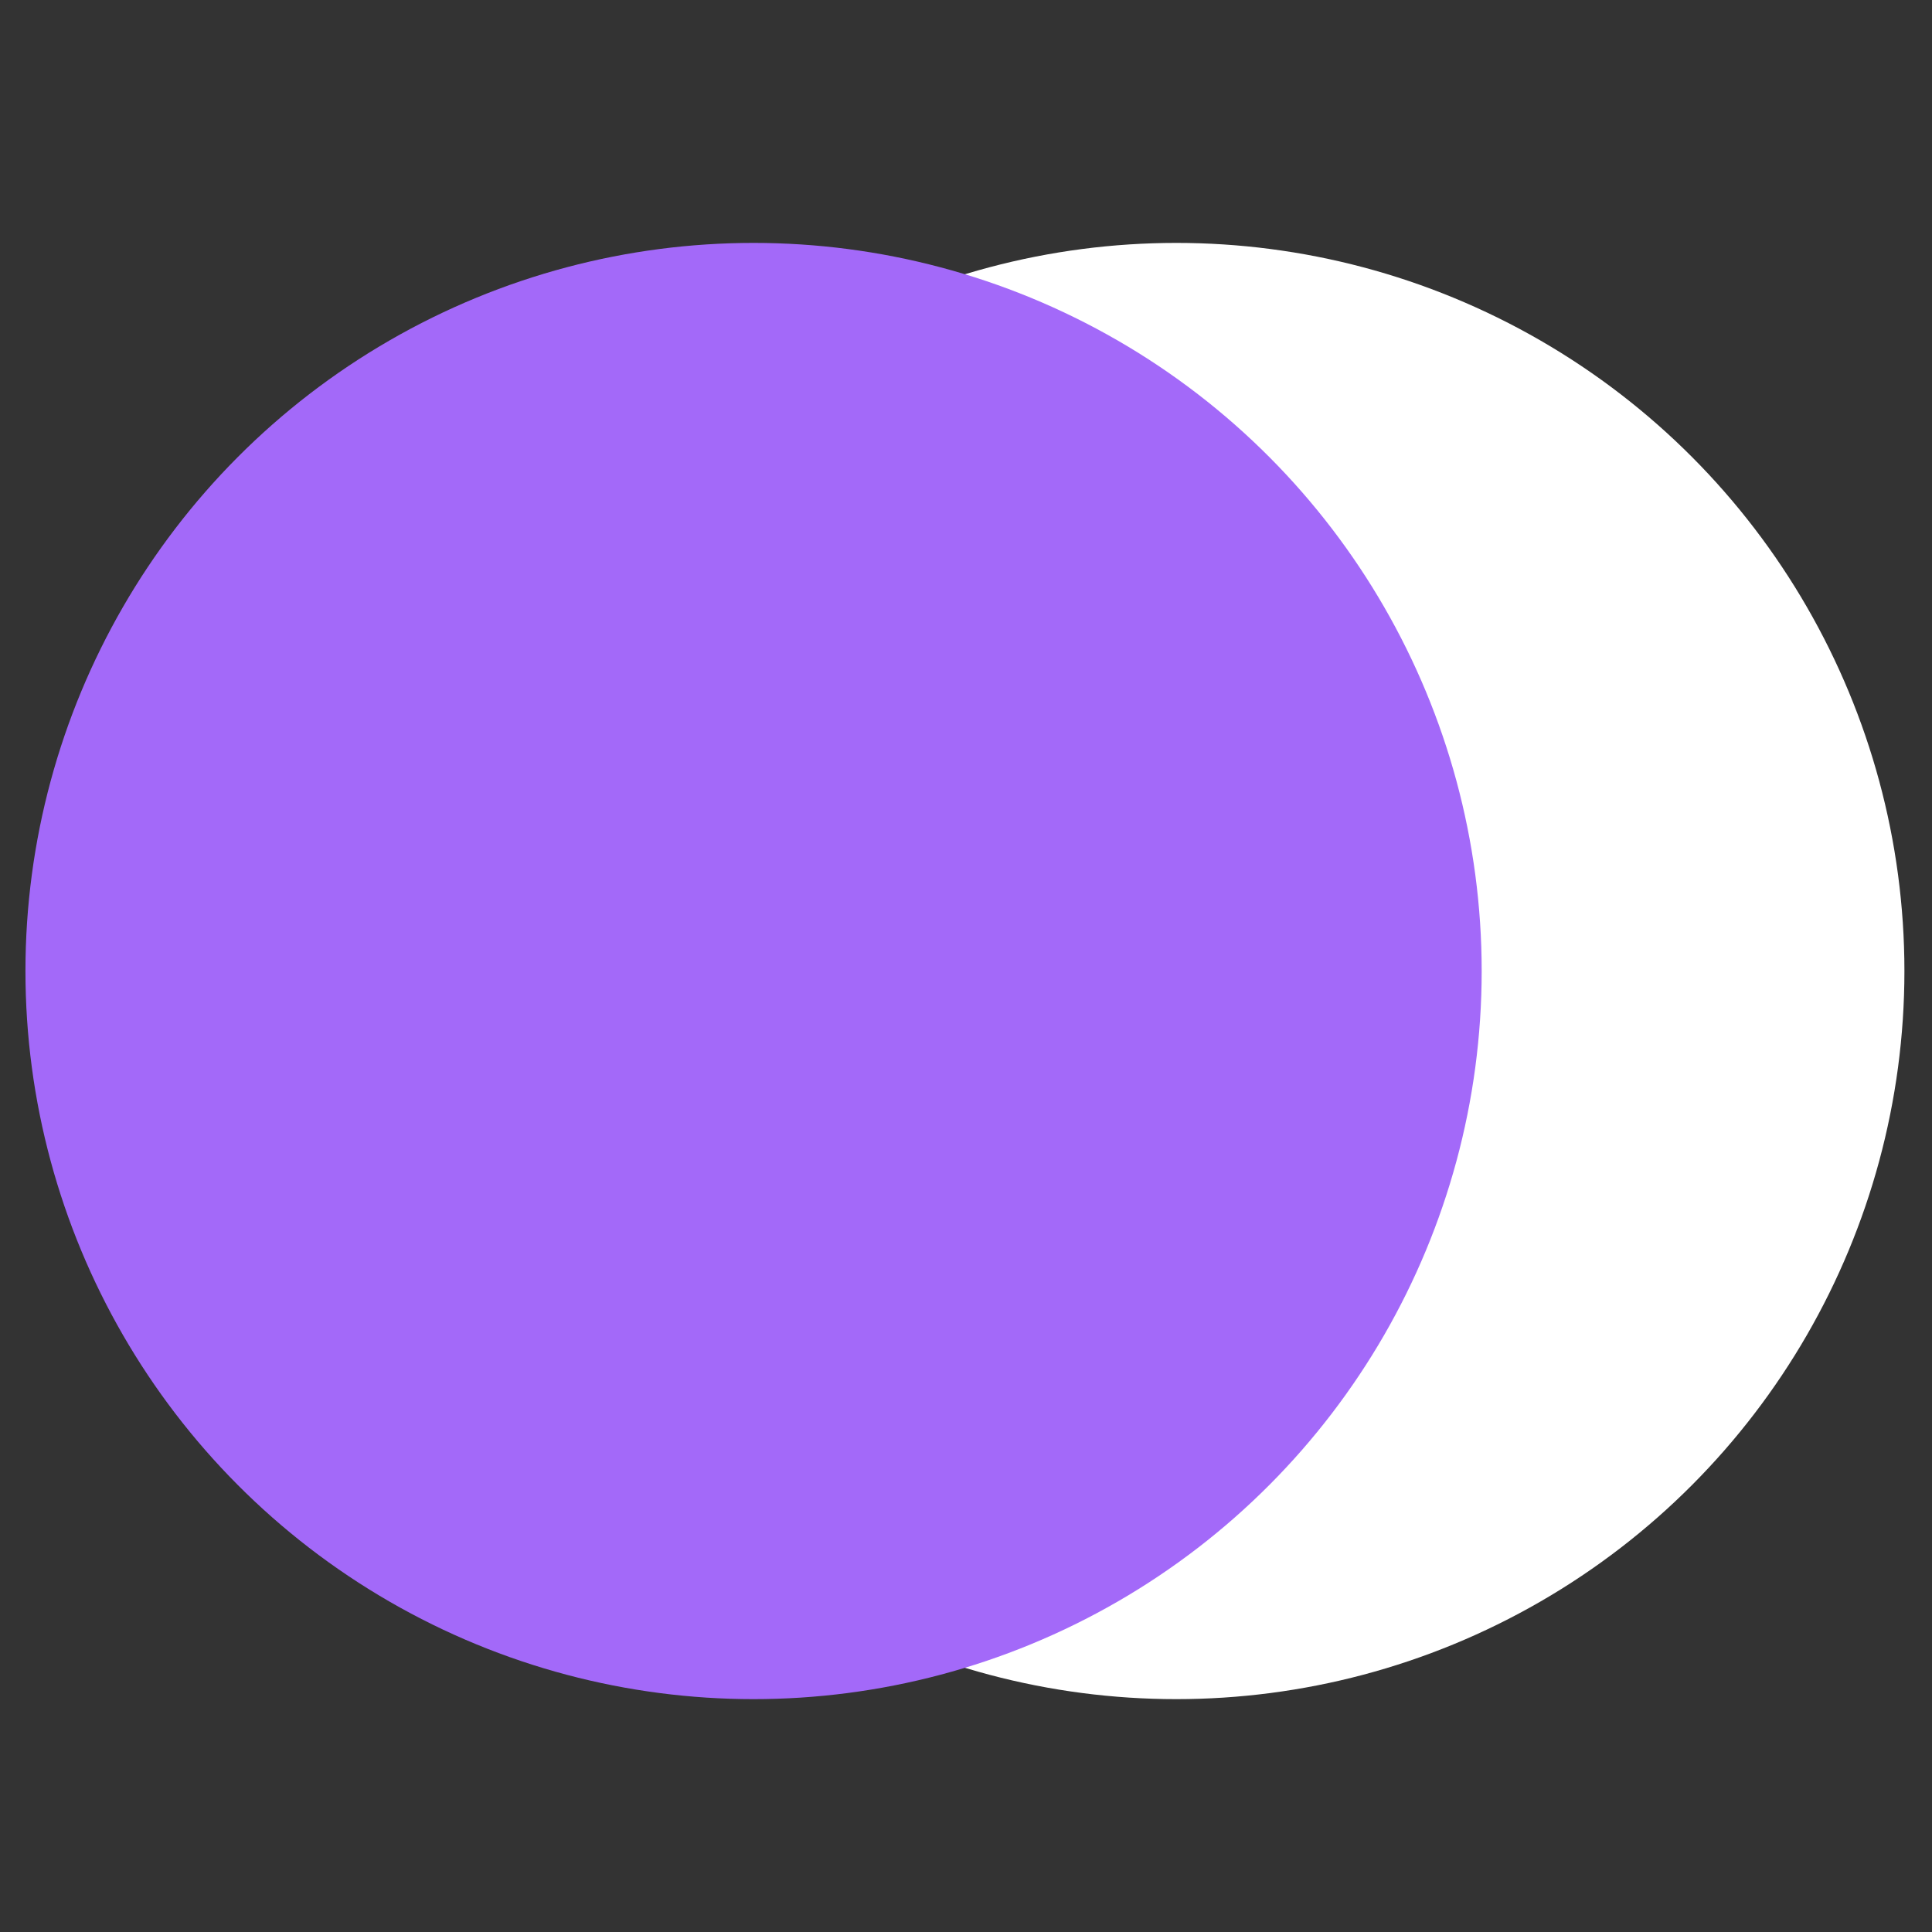 <svg width="188" height="188" viewBox="0 0 188 188" fill="none" xmlns="http://www.w3.org/2000/svg">
<rect x="0" y="0" width="188" height="188" fill="#333333" stroke="none"/>
<circle cx="114.464" cy="94.489" r="70.852" fill="#fff"/>
<circle cx="73.328" cy="94.489" r="70.852" fill="#A369F9"/>
</svg>
